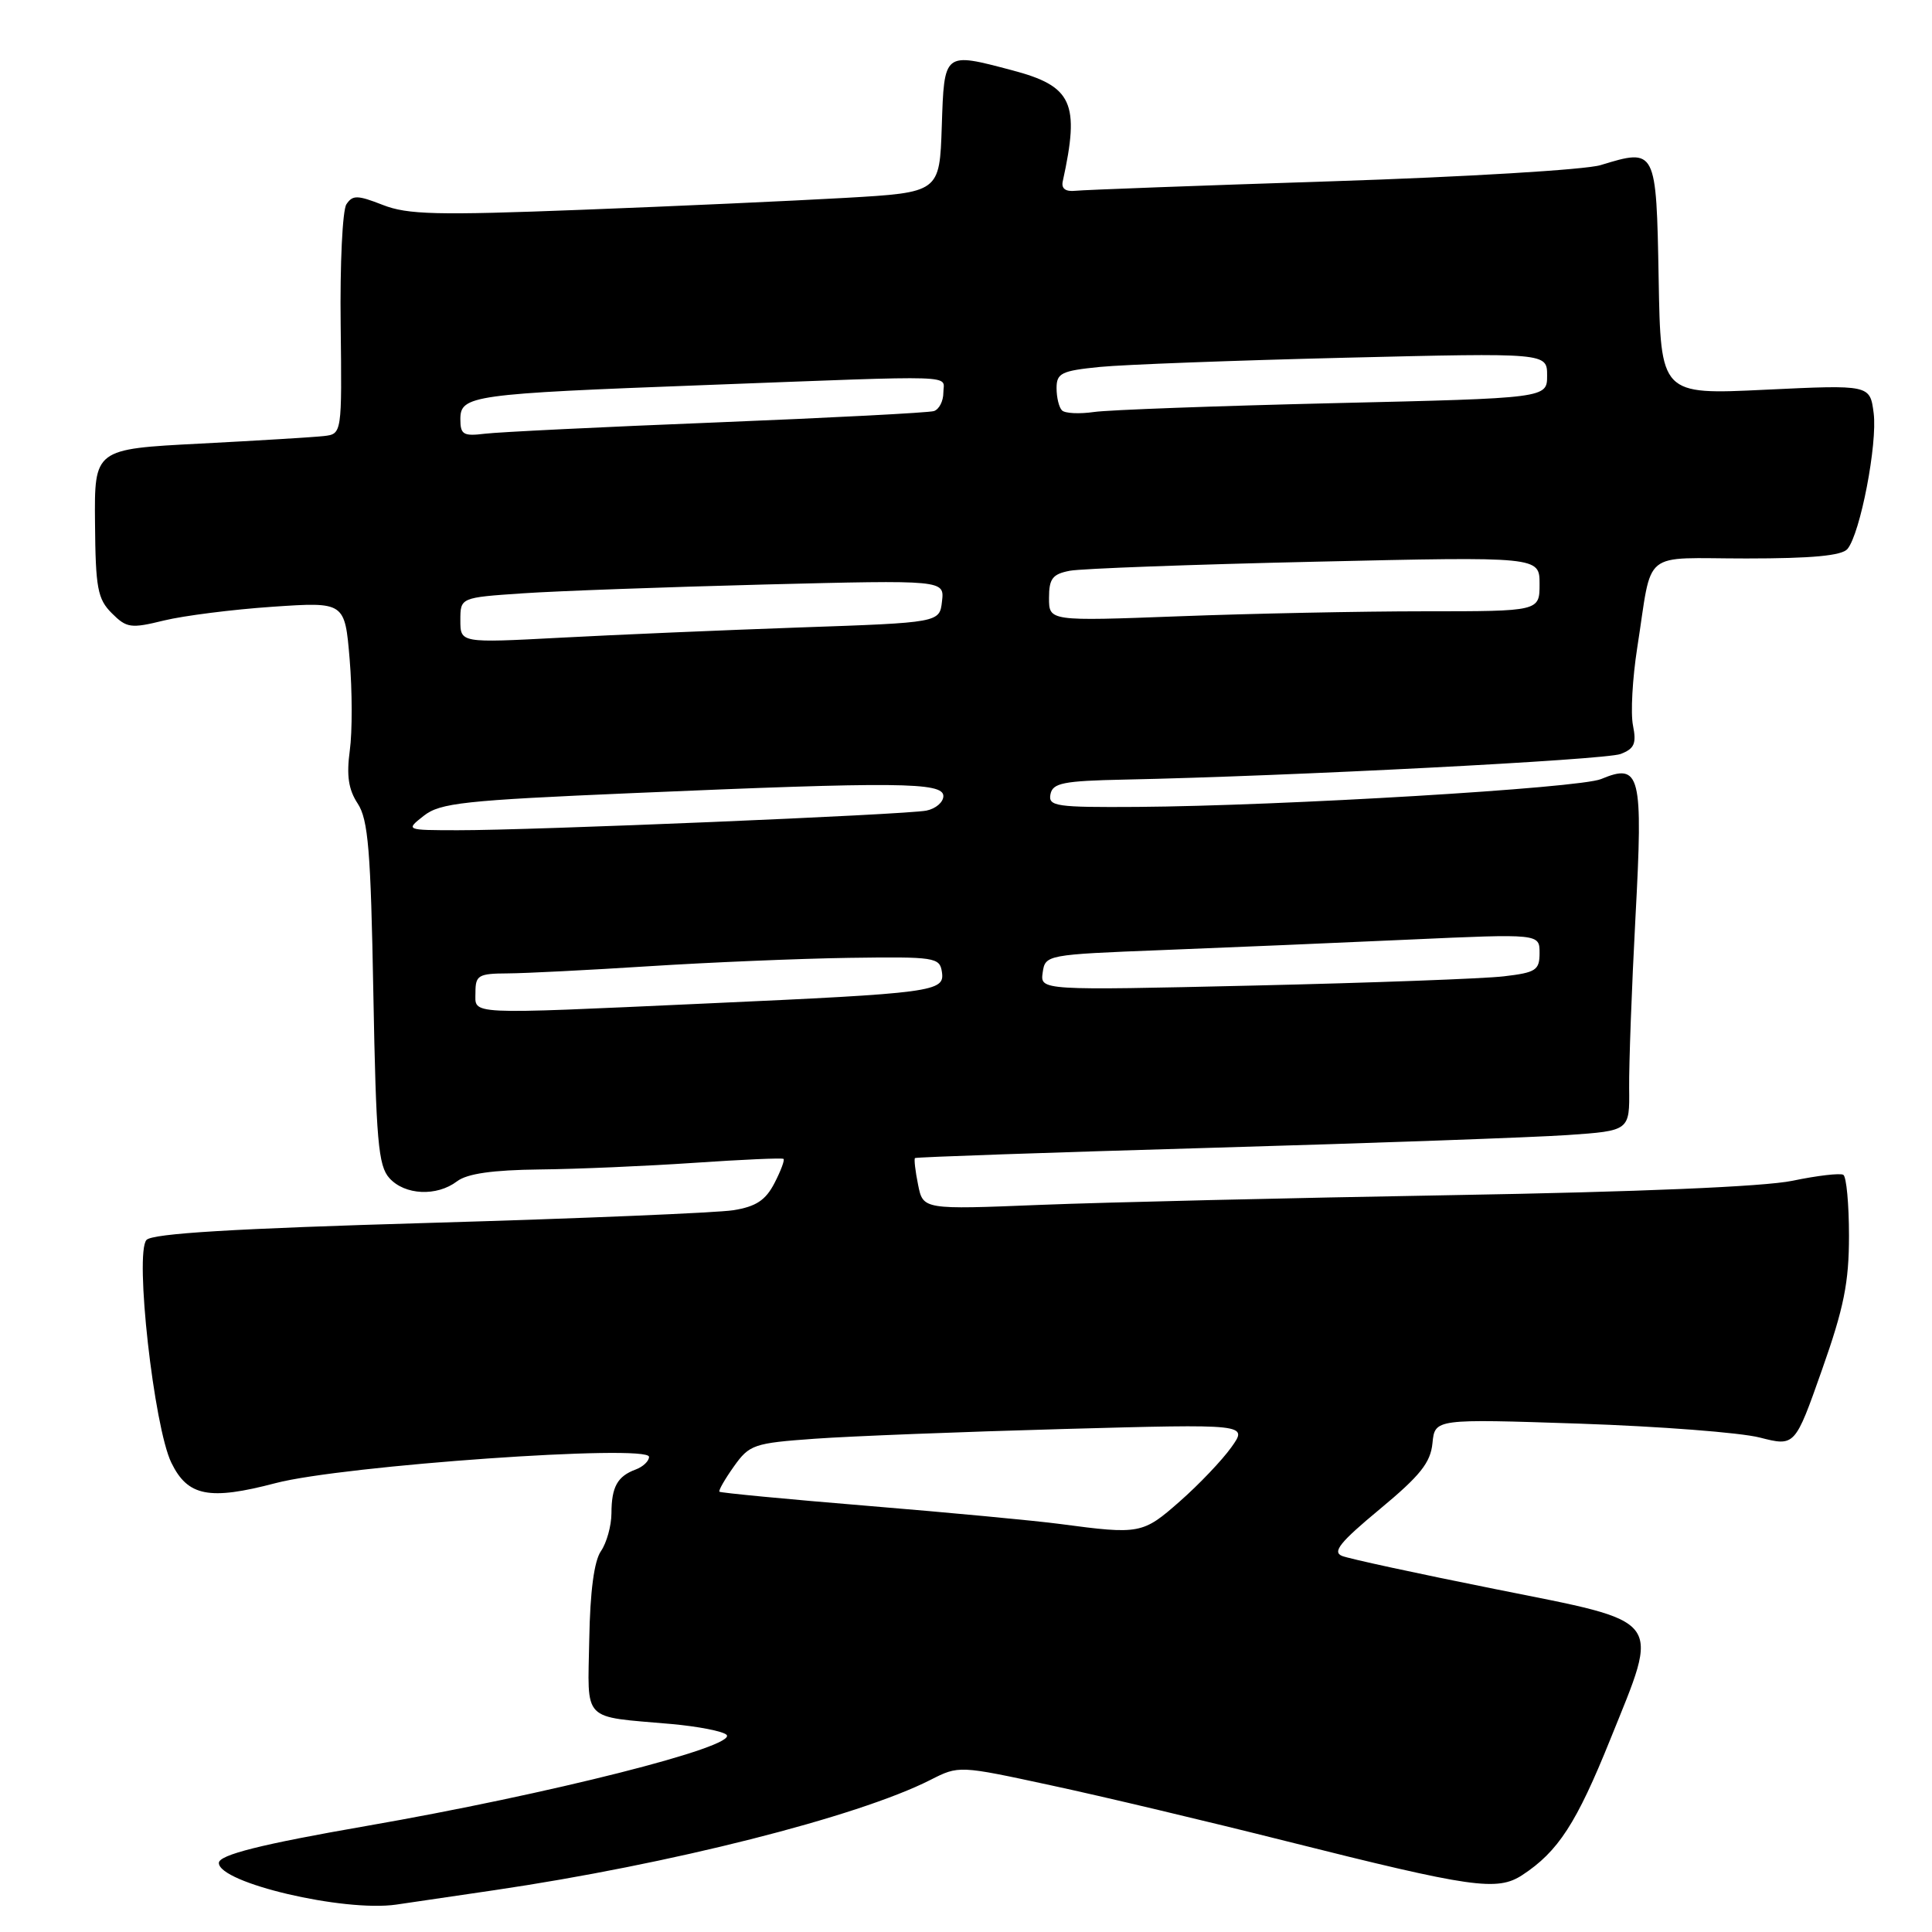 <?xml version="1.0" encoding="UTF-8" standalone="no"?>
<!DOCTYPE svg PUBLIC "-//W3C//DTD SVG 1.1//EN" "http://www.w3.org/Graphics/SVG/1.1/DTD/svg11.dtd" >
<svg xmlns="http://www.w3.org/2000/svg" xmlns:xlink="http://www.w3.org/1999/xlink" version="1.1" viewBox="0 0 256 256">
 <g >
 <path fill="currentColor"
d=" M 65.50 250.46 C 88.74 247.04 113.62 240.75 123.28 235.85 C 127.06 233.93 127.06 233.93 139.28 236.57 C 146.00 238.01 160.05 241.35 170.50 243.98 C 195.09 250.16 198.39 250.63 201.72 248.45 C 206.46 245.34 208.89 241.60 213.37 230.48 C 219.98 214.09 220.74 215.09 198.16 210.57 C 187.90 208.52 178.75 206.54 177.83 206.17 C 176.51 205.64 177.56 204.34 182.83 199.97 C 188.18 195.53 189.56 193.81 189.81 191.22 C 190.13 188.00 190.13 188.00 209.31 188.64 C 219.87 189.00 230.60 189.82 233.17 190.48 C 237.84 191.67 237.84 191.67 241.42 181.52 C 244.33 173.29 245.00 169.94 245.00 163.75 C 245.00 159.55 244.66 155.92 244.25 155.67 C 243.84 155.42 240.80 155.77 237.50 156.46 C 233.73 157.24 217.03 157.94 192.50 158.36 C 171.05 158.73 146.48 159.31 137.90 159.65 C 122.31 160.28 122.31 160.28 121.65 156.98 C 121.28 155.17 121.10 153.58 121.24 153.45 C 121.38 153.32 139.05 152.71 160.50 152.09 C 181.95 151.47 203.20 150.71 207.72 150.40 C 215.94 149.83 215.94 149.83 215.87 144.16 C 215.84 141.05 216.21 130.85 216.71 121.50 C 217.73 102.53 217.36 101.06 212.15 103.23 C 209.29 104.43 169.97 106.78 150.68 106.92 C 139.93 106.99 138.88 106.84 139.19 105.25 C 139.48 103.75 140.86 103.47 149.01 103.30 C 170.84 102.85 212.66 100.69 214.73 99.91 C 216.56 99.21 216.86 98.54 216.38 96.13 C 216.05 94.51 216.31 89.88 216.94 85.84 C 219.02 72.57 217.27 74.00 231.40 74.00 C 240.11 74.00 244.06 73.63 244.80 72.74 C 246.50 70.69 248.79 58.80 248.27 54.74 C 247.78 50.98 247.78 50.98 233.92 51.64 C 220.05 52.31 220.05 52.31 219.78 36.92 C 219.47 19.67 219.45 19.63 212.08 21.88 C 210.11 22.49 194.10 23.45 176.50 24.02 C 158.90 24.59 143.60 25.16 142.50 25.28 C 141.19 25.42 140.61 24.99 140.82 24.03 C 143.11 13.61 142.11 11.42 134.11 9.31 C 125.02 6.91 125.12 6.83 124.79 16.75 C 124.50 25.50 124.50 25.50 112.00 26.22 C 105.12 26.61 89.39 27.33 77.04 27.80 C 57.87 28.54 54.01 28.45 50.71 27.15 C 47.36 25.84 46.72 25.83 45.90 27.07 C 45.38 27.86 45.04 35.02 45.14 43.00 C 45.31 57.50 45.31 57.50 42.91 57.78 C 41.58 57.93 34.20 58.38 26.50 58.78 C 12.50 59.50 12.50 59.50 12.59 69.31 C 12.66 77.93 12.93 79.37 14.81 81.25 C 16.78 83.22 17.33 83.30 21.72 82.22 C 24.35 81.58 30.82 80.76 36.09 80.40 C 45.69 79.75 45.69 79.75 46.33 87.35 C 46.68 91.52 46.69 96.97 46.35 99.44 C 45.90 102.77 46.17 104.61 47.40 106.48 C 48.79 108.60 49.13 112.72 49.47 131.62 C 49.83 151.16 50.12 154.48 51.60 156.11 C 53.64 158.37 57.87 158.57 60.56 156.53 C 61.90 155.51 65.27 155.03 71.50 154.96 C 76.45 154.91 85.67 154.51 92.00 154.08 C 98.33 153.65 103.65 153.41 103.82 153.56 C 104.00 153.70 103.46 155.15 102.62 156.77 C 101.45 159.04 100.17 159.88 97.18 160.36 C 95.02 160.70 76.89 161.46 56.88 162.04 C 31.00 162.79 20.19 163.44 19.41 164.30 C 17.82 166.05 20.39 189.10 22.71 193.83 C 24.88 198.28 27.73 198.83 36.52 196.52 C 45.44 194.18 86.00 191.33 86.00 193.04 C 86.00 193.60 85.21 194.35 84.25 194.71 C 81.81 195.61 81.03 197.01 81.02 200.53 C 81.01 202.19 80.38 204.44 79.63 205.53 C 78.73 206.82 78.19 210.86 78.08 217.22 C 77.88 228.33 76.96 227.38 88.96 228.44 C 92.51 228.76 95.80 229.40 96.27 229.87 C 97.81 231.41 72.78 237.74 48.49 241.96 C 34.62 244.37 29.00 245.78 29.00 246.85 C 29.00 249.49 45.52 253.37 52.50 252.37 C 53.60 252.21 59.45 251.35 65.50 250.46 Z  M 140.50 201.94 C 137.20 201.50 125.75 200.42 115.05 199.54 C 104.35 198.66 95.48 197.81 95.33 197.66 C 95.18 197.51 96.04 196.01 97.24 194.32 C 99.30 191.42 99.87 191.22 107.96 190.64 C 112.66 190.30 127.50 189.72 140.93 189.35 C 165.37 188.68 165.37 188.68 163.16 191.77 C 161.95 193.47 158.88 196.70 156.34 198.93 C 151.42 203.27 151.03 203.34 140.50 201.94 Z  M 63.00 131.50 C 63.00 129.23 63.39 129.00 67.25 128.98 C 69.59 128.97 78.03 128.54 86.00 128.03 C 93.97 127.52 105.90 127.02 112.50 126.92 C 123.91 126.76 124.52 126.85 124.81 128.80 C 125.20 131.41 123.82 131.60 93.50 132.97 C 61.37 134.43 63.00 134.50 63.00 131.50 Z  M 138.16 128.87 C 138.50 126.52 138.65 126.49 154.00 125.89 C 162.53 125.56 177.26 124.93 186.75 124.50 C 204.00 123.72 204.00 123.72 204.00 126.27 C 204.00 128.56 203.53 128.87 199.25 129.37 C 196.64 129.68 181.75 130.23 166.16 130.59 C 137.83 131.24 137.83 131.24 138.16 128.87 Z  M 56.16 108.09 C 58.32 106.39 61.49 106.05 83.83 105.09 C 118.92 103.58 125.00 103.63 125.00 105.48 C 125.00 106.30 123.99 107.16 122.75 107.41 C 120.05 107.95 70.38 110.03 60.62 110.01 C 53.73 110.00 53.73 110.00 56.16 108.09 Z  M 61.00 82.19 C 61.00 79.18 61.00 79.18 69.25 78.62 C 73.79 78.31 88.22 77.79 101.32 77.45 C 125.15 76.85 125.15 76.85 124.82 79.68 C 124.50 82.50 124.50 82.50 106.00 83.14 C 95.83 83.50 81.54 84.11 74.25 84.50 C 61.00 85.20 61.00 85.20 61.00 82.19 Z  M 139.00 79.24 C 139.00 76.67 139.46 76.07 141.75 75.63 C 143.26 75.34 157.89 74.80 174.25 74.43 C 204.00 73.75 204.00 73.75 204.00 77.38 C 204.00 81.00 204.00 81.00 188.75 81.00 C 180.36 81.00 165.74 81.30 156.25 81.66 C 139.00 82.31 139.00 82.31 139.00 79.24 Z  M 61.00 55.55 C 61.00 52.39 62.46 52.19 93.52 51.02 C 127.88 49.72 125.00 49.63 125.00 52.03 C 125.00 53.15 124.44 54.24 123.75 54.47 C 123.06 54.69 110.12 55.36 95.00 55.97 C 79.88 56.57 66.04 57.25 64.25 57.47 C 61.40 57.82 61.00 57.59 61.00 55.55 Z  M 140.72 54.38 C 140.32 53.99 140.00 52.66 140.00 51.43 C 140.00 49.44 140.64 49.13 145.75 48.62 C 148.91 48.31 163.54 47.76 178.25 47.40 C 205.00 46.75 205.00 46.75 205.00 49.76 C 205.00 52.76 205.00 52.76 176.75 53.42 C 161.21 53.79 146.91 54.31 144.97 54.59 C 143.03 54.87 141.11 54.78 140.72 54.38 Z "/>
</g>
</svg>
